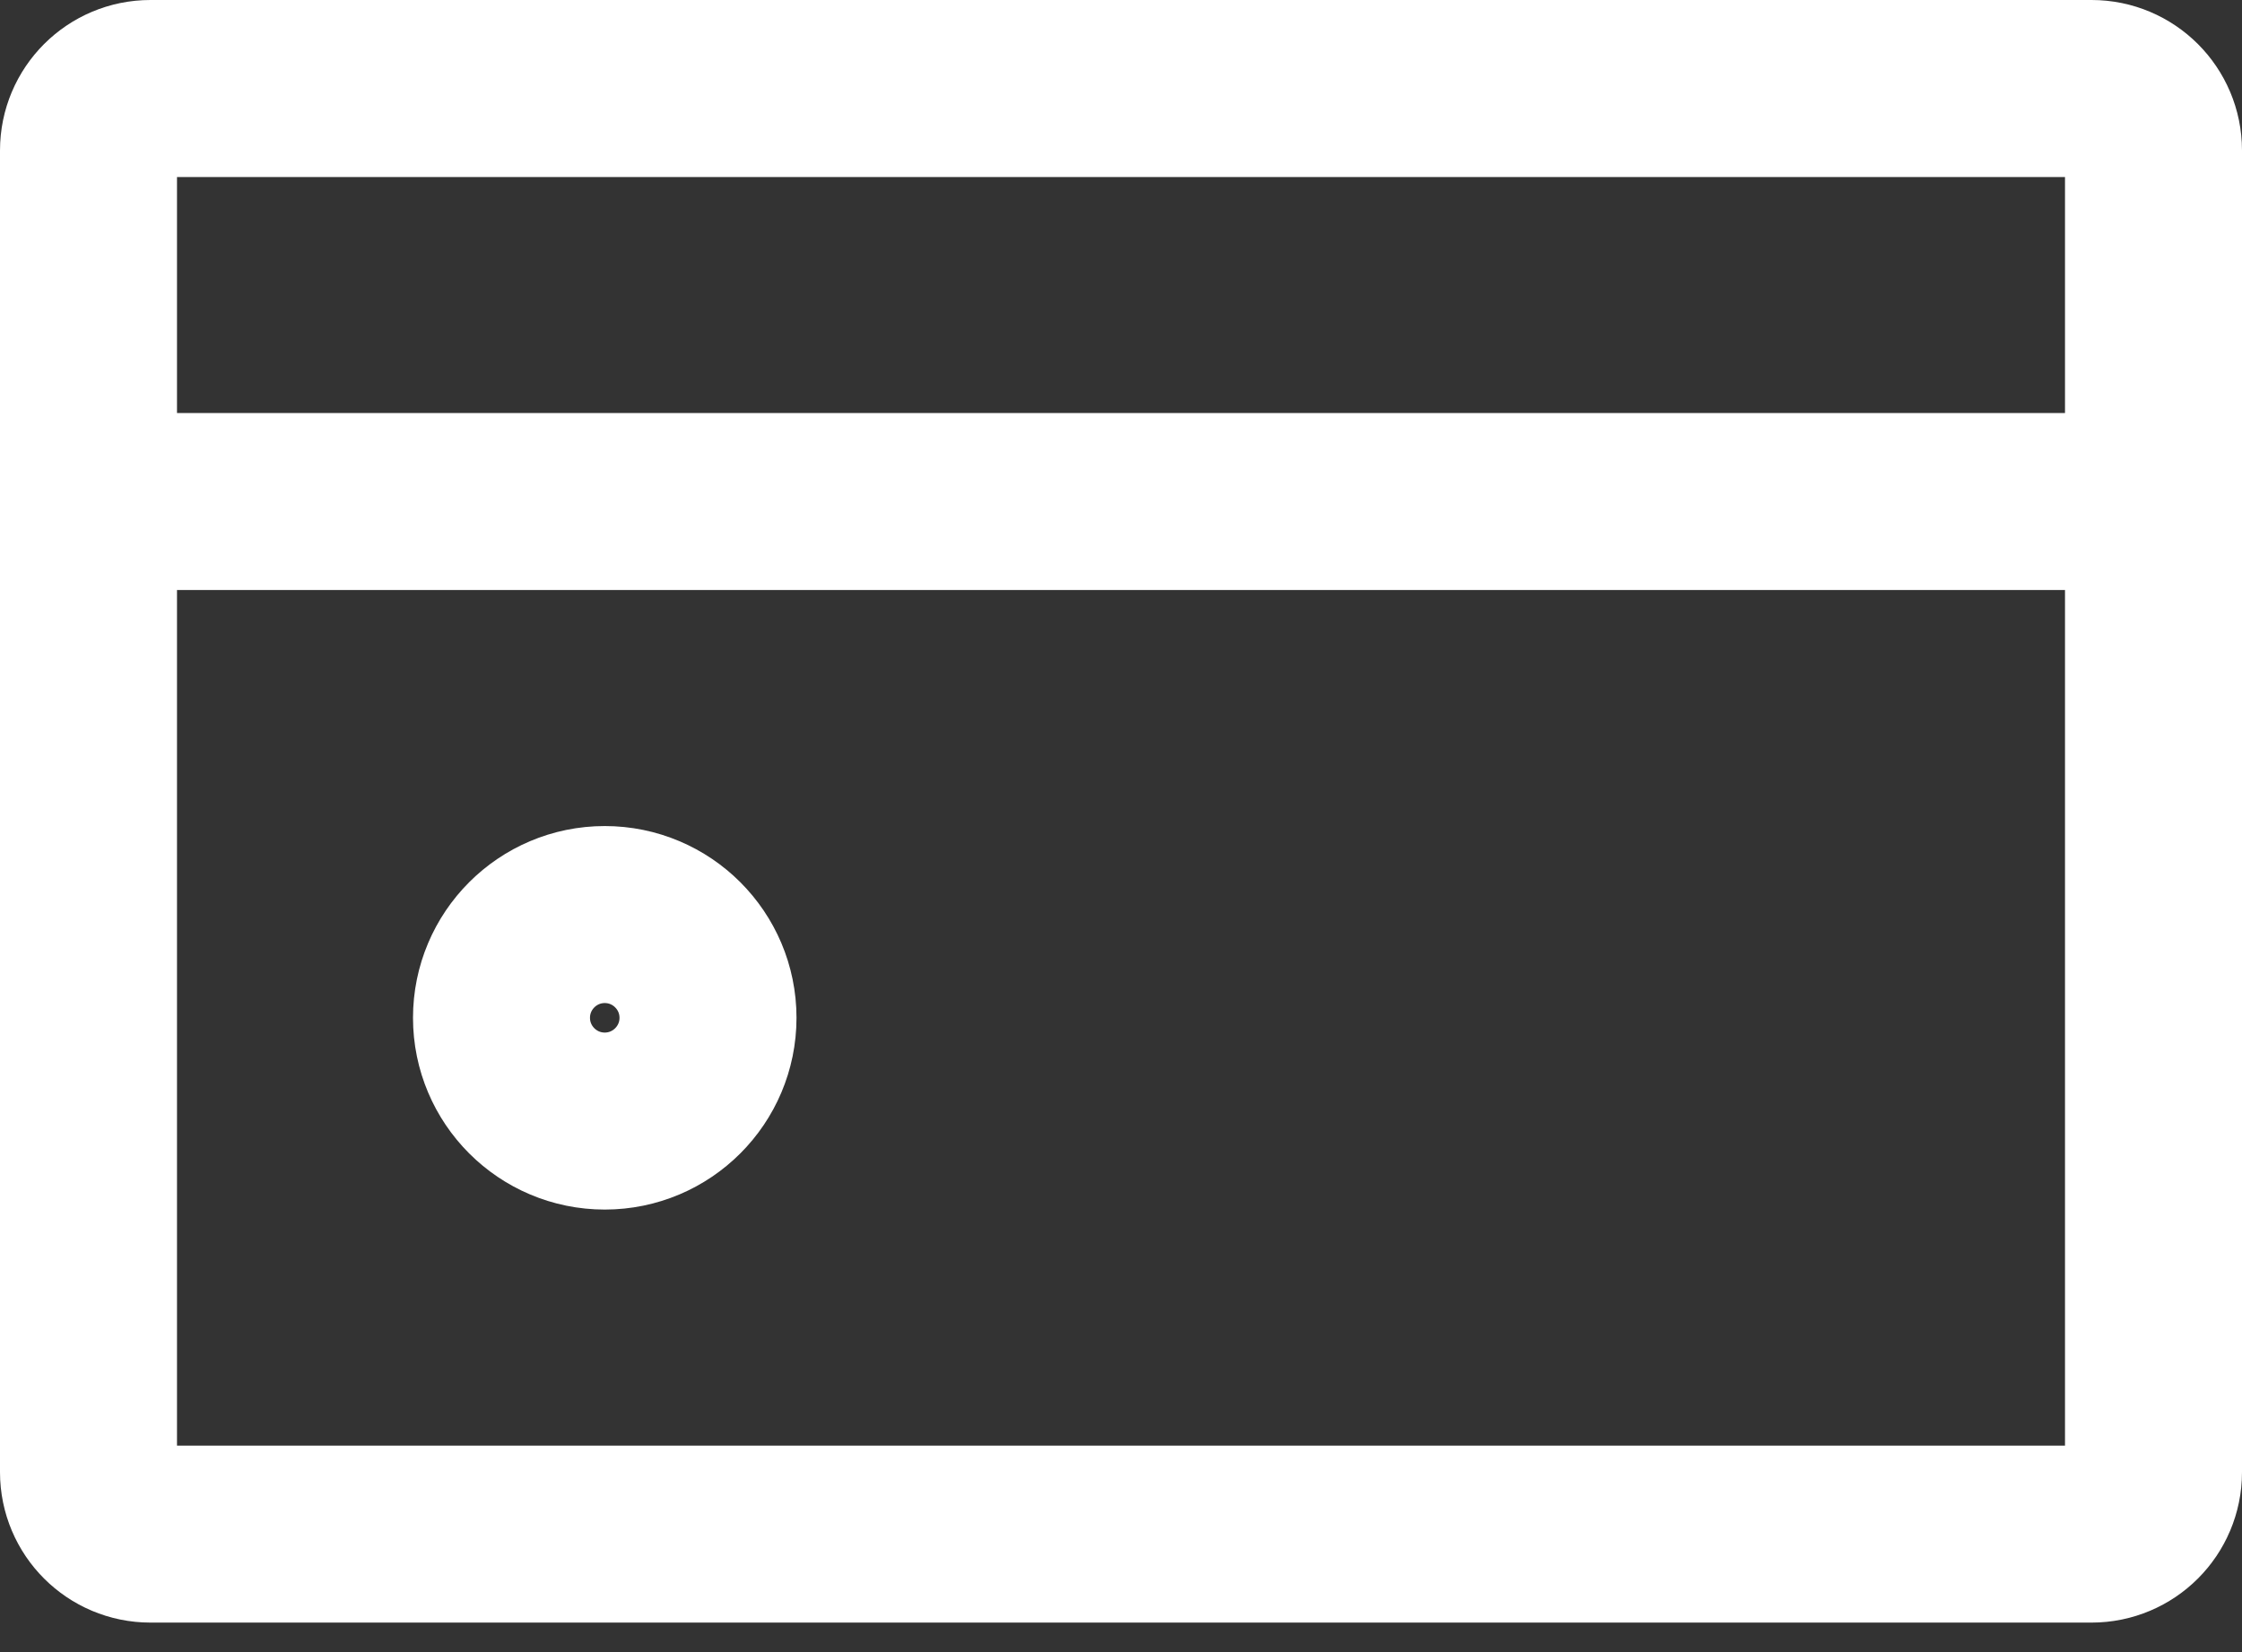 <svg width="38" height="28" viewBox="0 0 38 28" fill="none" xmlns="http://www.w3.org/2000/svg">
<rect x="0" y="0" width="38" height="28" fill="#333333" stroke="none"/>
<path d="M10.25 19C11.216 19 12 18.216 12 17.25C12 16.284 11.216 15.5 10.25 15.5C9.284 15.5 8.5 16.284 8.5 17.25C8.5 18.216 9.284 19 10.25 19Z" stroke="white" stroke-width="3" stroke-linecap="round" stroke-linejoin="round"/>
<path d="M1.5 8.5V2.55C1.5 1.97 1.97 1.5 2.55 1.5H35.45C36.03 1.5 36.5 1.97 36.5 2.55V8.5M1.5 8.5V24.95C1.5 25.53 1.97 26 2.55 26H35.45C36.03 26 36.5 25.53 36.5 24.95V8.5M1.5 8.5H36.5" stroke="white" stroke-width="3" stroke-linecap="round" stroke-linejoin="round"/>
</svg>
